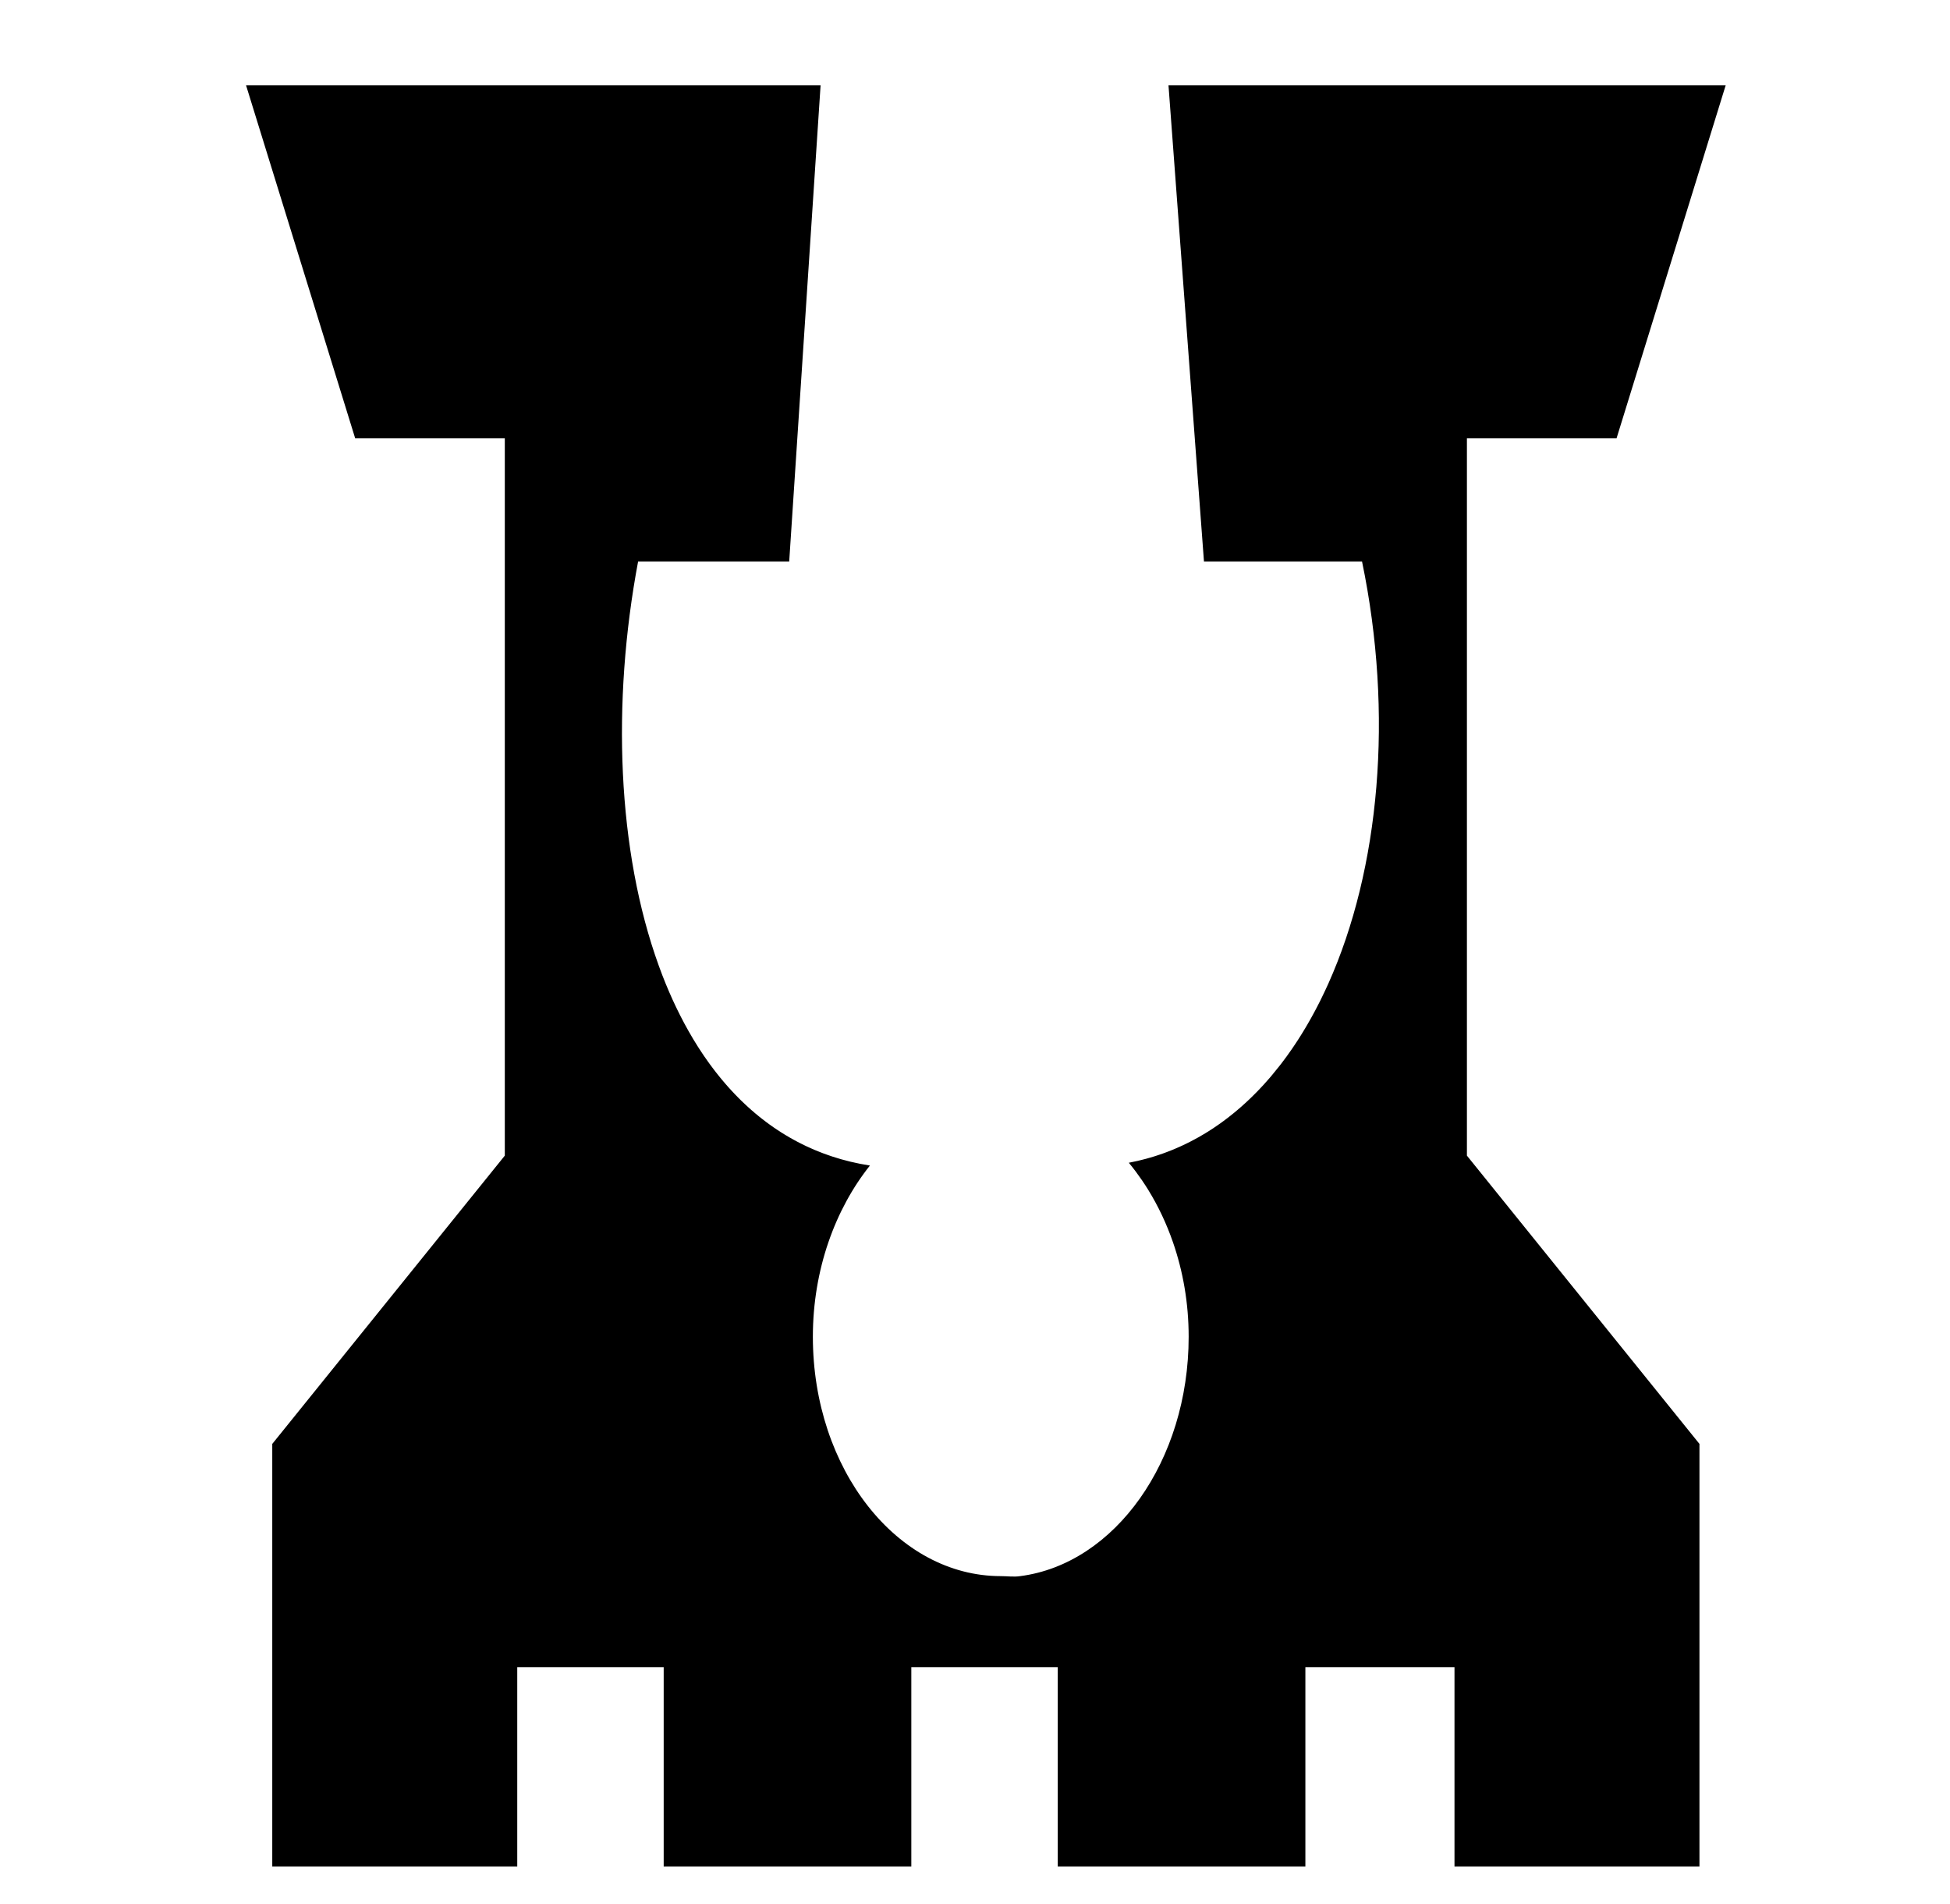 <svg xmlns="http://www.w3.org/2000/svg" viewBox="0 -64 1024 1000" style="transform: scaleY(-1);">
<path fill="currentColor" d="M632.236 230.842l-18.629-250.061h292.602l-57.307 185.374h-78.584v376.692l122.113 151.378v221.881h-128.636v-104.655h-78.302v104.655h-130.035v-104.655h-76.9v104.655h-130.035v-104.655h-76.9v104.655h-128.65v-221.879l122.113-151.378v-376.693h-78.577l-57.306-185.374h301.707l-16.479 250.061h-79.344c-13.932 74.099-10.975 152.077 10.888 212.371 0.58 1.6 1.169 3.191 1.776 4.764 0.003 0.010 0.008 0.022 0.013 0.032 4.545 11.789 9.844 22.85 15.903 33.029 0.139 0.234 0.274 0.473 0.414 0.705 0.68 1.129 1.375 2.24 2.073 3.348 0.236 0.373 0.464 0.752 0.702 1.123 0.65 1.014 1.315 2.008 1.981 3.002 0.299 0.446 0.593 0.899 0.895 1.341 0.636 0.93 1.286 1.844 1.936 2.756 0.347 0.488 0.692 0.981 1.042 1.463 0.626 0.86 1.268 1.706 1.908 2.549 0.393 0.516 0.782 1.037 1.178 1.547 0.625 0.803 1.261 1.59 1.898 2.377 0.428 0.528 0.854 1.059 1.286 1.58 0.626 0.753 1.265 1.493 1.903 2.232 0.463 0.535 0.924 1.071 1.392 1.597 0.628 0.705 1.265 1.398 1.903 2.090 0.496 0.536 0.992 1.072 1.495 1.6 0.631 0.662 1.27 1.313 1.911 1.961 0.528 0.533 1.056 1.062 1.59 1.585 0.638 0.623 1.281 1.236 1.929 1.844 0.555 0.523 1.113 1.041 1.675 1.552 0.645 0.586 1.296 1.164 1.951 1.737 0.585 0.511 1.173 1.016 1.764 1.515 0.651 0.55 1.306 1.092 1.968 1.627 0.613 0.498 1.231 0.987 1.854 1.472 0.658 0.513 1.32 1.022 1.986 1.522 0.643 0.483 1.293 0.956 1.944 1.425 0.663 0.478 1.33 0.952 2.001 1.415 0.672 0.464 1.351 0.917 2.033 1.368 0.672 0.444 1.345 0.887 2.025 1.318 0.7 0.443 1.408 0.874 2.116 1.301 0.68 0.411 1.36 0.824 2.048 1.221 0.728 0.421 1.467 0.829 2.207 1.234 0.685 0.378 1.37 0.757 2.065 1.121 0.762 0.399 1.532 0.783 2.304 1.166 0.69 0.344 1.378 0.692 2.075 1.022 0.797 0.378 1.605 0.737 2.412 1.098 0.688 0.307 1.375 0.621 2.071 0.917 0.837 0.356 1.687 0.688 2.534 1.026 0.687 0.272 1.368 0.553 2.063 0.815 0.879 0.331 1.771 0.636 2.661 0.947 0.682 0.239 1.356 0.486 2.045 0.713 0.934 0.307 1.884 0.59 2.831 0.875 0.66 0.2 1.313 0.411 1.98 0.601 1.011 0.287 2.040 0.545 3.064 0.809 0.621 0.159 1.234 0.332 1.863 0.483 1.161 0.279 2.34 0.525 3.52 0.772 0.506 0.105 1.002 0.227 1.512 0.327 1.699 0.334 3.414 0.638 5.15 0.907-9.106 11.424-16.586 25.069-21.796 40.252h-0.003c-5.225 15.228-8.167 32.005-8.167 49.645 0 69.572 44.283 125.715 98.668 125.715 3.401 0 6.921 0.525 10.232 0h0.005c49.663-6.45 88.435-60.484 88.435-125.715 0-17.69-2.983-34.443-8.252-49.645v0c-3.408-9.832-7.774-19.013-12.919-27.371-0.037-0.060-0.070-0.122-0.107-0.182-0.957-1.549-1.946-3.060-2.957-4.55-0.089-0.13-0.17-0.267-0.259-0.396-1.016-1.488-2.065-2.94-3.13-4.368-0.085-0.114-0.165-0.236-0.252-0.349-1.156-1.535-2.34-3.035-3.551-4.497 0 0 0 0 0.002 0 0 0 0-0.002-0.002-0.002 0.282-0.053 0.561-0.12 0.844-0.175 1.239-0.242 2.474-0.494 3.698-0.775 0.606-0.139 1.204-0.297 1.807-0.446 0.905-0.222 1.809-0.441 2.706-0.683 0.658-0.179 1.31-0.373 1.963-0.561 0.829-0.239 1.655-0.478 2.476-0.735 0.673-0.21 1.34-0.434 2.006-0.656 0.792-0.262 1.58-0.53 2.364-0.809 0.672-0.239 1.338-0.488 2.005-0.738 0.768-0.289 1.535-0.586 2.297-0.892 0.663-0.266 1.323-0.536 1.981-0.814 0.757-0.319 1.507-0.648 2.255-0.982 0.648-0.289 1.296-0.58 1.939-0.88 0.748-0.351 1.49-0.713 2.232-1.079 0.63-0.311 1.263-0.618 1.888-0.939 0.75-0.386 1.492-0.79 2.233-1.191 0.603-0.326 1.208-0.643 1.806-0.979 0.803-0.451 1.595-0.925 2.389-1.395 0.523-0.309 1.051-0.606 1.569-0.924 1.265-0.773 2.517-1.57 3.759-2.39 0.56-0.369 1.108-0.758 1.66-1.138 0.713-0.488 1.428-0.971 2.133-1.472 0.605-0.431 1.199-0.879 1.797-1.321 0.641-0.473 1.285-0.944 1.919-1.43 0.611-0.469 1.216-0.95 1.821-1.432 0.608-0.483 1.216-0.966 1.817-1.458 0.61-0.501 1.213-1.011 1.816-1.523 0.583-0.496 1.164-0.994 1.741-1.5 0.605-0.531 1.204-1.067 1.802-1.61 0.561-0.509 1.119-1.026 1.675-1.547 0.596-0.56 1.191-1.121 1.781-1.692 0.541-0.525 1.077-1.057 1.614-1.592 0.59-0.588 1.179-1.178 1.762-1.777 0.518-0.533 1.027-1.077 1.539-1.62 0.586-0.621 1.174-1.239 1.752-1.874 0.486-0.533 0.962-1.079 1.443-1.62 0.59-0.665 1.184-1.323 1.766-2 0.378-0.438 0.743-0.89 1.118-1.335 1.285-1.527 2.551-3.084 3.794-4.671 0.352-0.449 0.712-0.892 1.061-1.346 0.588-0.765 1.164-1.549 1.742-2.329 0.404-0.545 0.812-1.082 1.211-1.632 0.56-0.772 1.109-1.559 1.66-2.342 0.404-0.575 0.809-1.148 1.208-1.729 0.541-0.79 1.076-1.592 1.609-2.394 0.393-0.591 0.785-1.184 1.174-1.782 0.526-0.814 1.047-1.634 1.565-2.459 0.379-0.603 0.757-1.209 1.129-1.821 0.515-0.839 1.026-1.682 1.53-2.534 0.361-0.608 0.718-1.221 1.074-1.836 0.504-0.87 1.007-1.744 1.503-2.626 0.337-0.603 0.67-1.213 1.004-1.821 0.499-0.912 1.001-1.822 1.49-2.746 0.301-0.568 0.595-1.143 0.892-1.716 0.509-0.981 1.021-1.959 1.518-2.953 0.209-0.416 0.409-0.84 0.616-1.258 1.298-2.631 2.564-5.297 3.784-8.015l0.002 0.002c27.030-60.264 34.382-141.506 17.72-221.752h-82.994z"/>
</svg>